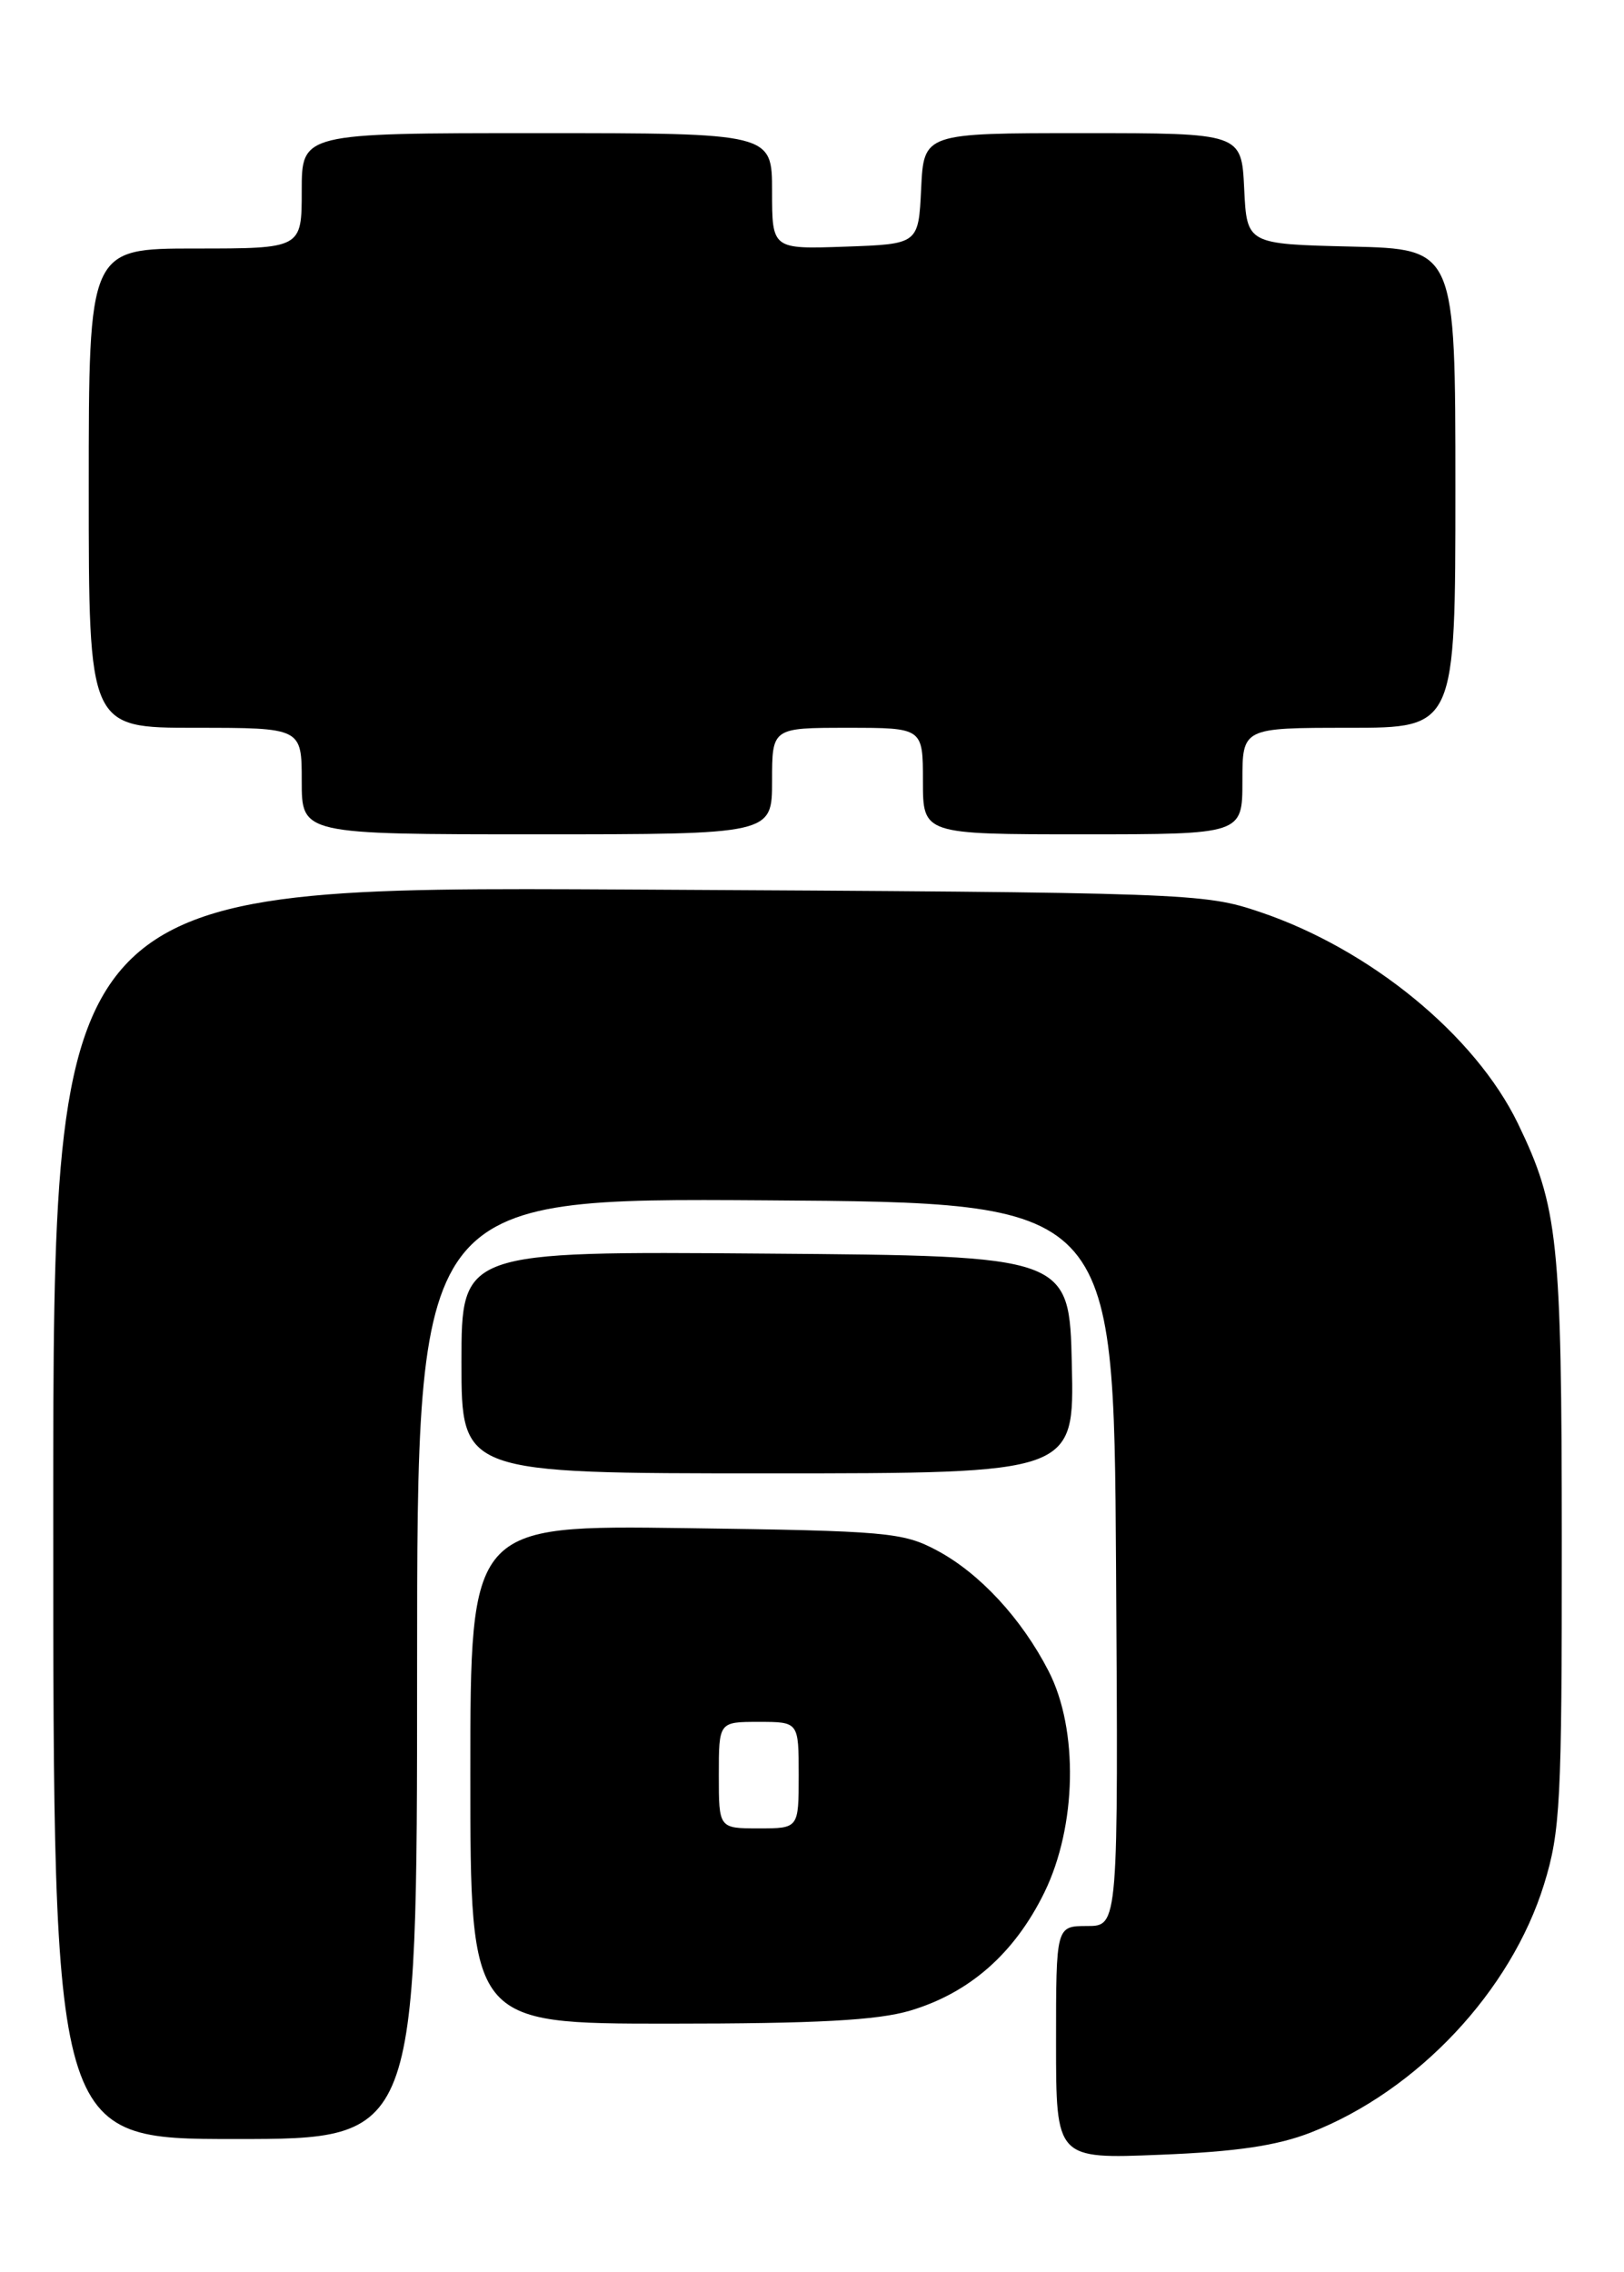 <?xml version="1.0" encoding="UTF-8" standalone="no"?>
<!DOCTYPE svg PUBLIC "-//W3C//DTD SVG 1.1//EN" "http://www.w3.org/Graphics/SVG/1.1/DTD/svg11.dtd" >
<svg xmlns="http://www.w3.org/2000/svg" xmlns:xlink="http://www.w3.org/1999/xlink" version="1.1" viewBox="0 0 183 256">
 <g >
 <path fill="currentColor"
d=" M 147.72 240.26 C 159.73 235.56 170.27 224.33 173.99 212.30 C 175.83 206.35 176.00 203.04 175.99 173.64 C 175.98 139.71 175.58 135.97 171.05 126.59 C 166.23 116.64 154.41 106.95 142.00 102.76 C 135.62 100.61 134.30 100.56 70.75 100.22 C 6.00 99.88 6.00 99.88 6.00 170.44 C 6.00 241.00 6.00 241.00 26.50 241.00 C 47.00 241.00 47.00 241.00 47.00 187.99 C 47.00 134.98 47.00 134.98 86.25 135.24 C 125.50 135.50 125.50 135.50 125.76 176.25 C 126.02 217.00 126.02 217.00 122.51 217.00 C 119.00 217.00 119.00 217.00 119.00 230.12 C 119.00 243.25 119.00 243.25 130.75 242.77 C 139.33 242.43 143.91 241.75 147.72 240.26 Z  M 102.57 226.53 C 109.27 224.53 114.32 220.08 117.68 213.23 C 121.34 205.75 121.55 194.87 118.16 188.28 C 115.12 182.36 110.40 177.26 105.59 174.69 C 101.76 172.64 99.95 172.48 77.25 172.17 C 53.00 171.84 53.00 171.84 53.00 199.92 C 53.00 228.00 53.00 228.00 75.32 228.00 C 92.06 228.00 98.87 227.63 102.57 226.53 Z  M 120.78 153.75 C 120.50 141.50 120.50 141.50 86.25 141.24 C 52.00 140.97 52.00 140.97 52.00 153.49 C 52.00 166.00 52.00 166.00 86.53 166.00 C 121.06 166.00 121.06 166.00 120.78 153.75 Z  M 87.00 88.00 C 87.00 82.00 87.00 82.00 95.50 82.00 C 104.00 82.00 104.00 82.00 104.00 88.00 C 104.00 94.00 104.00 94.00 122.00 94.00 C 140.00 94.00 140.00 94.00 140.00 88.00 C 140.00 82.00 140.00 82.00 152.00 82.00 C 164.00 82.00 164.00 82.00 164.00 55.03 C 164.00 28.06 164.00 28.06 152.25 27.78 C 140.50 27.50 140.50 27.50 140.20 21.25 C 139.90 15.00 139.90 15.00 122.00 15.00 C 104.10 15.00 104.10 15.00 103.80 21.25 C 103.50 27.50 103.50 27.50 95.25 27.79 C 87.00 28.08 87.00 28.08 87.00 21.54 C 87.00 15.00 87.00 15.00 60.50 15.00 C 34.00 15.00 34.00 15.00 34.00 21.50 C 34.00 28.00 34.00 28.00 22.00 28.00 C 10.00 28.00 10.00 28.00 10.00 55.00 C 10.00 82.00 10.00 82.00 22.00 82.00 C 34.00 82.00 34.00 82.00 34.00 88.00 C 34.00 94.00 34.00 94.00 60.50 94.00 C 87.00 94.00 87.00 94.00 87.00 88.00 Z  M 81.00 200.00 C 81.00 194.00 81.00 194.00 85.50 194.00 C 90.00 194.00 90.00 194.00 90.00 200.00 C 90.00 206.00 90.00 206.00 85.50 206.00 C 81.00 206.00 81.00 206.00 81.00 200.00 Z "/>
</g>
</svg>